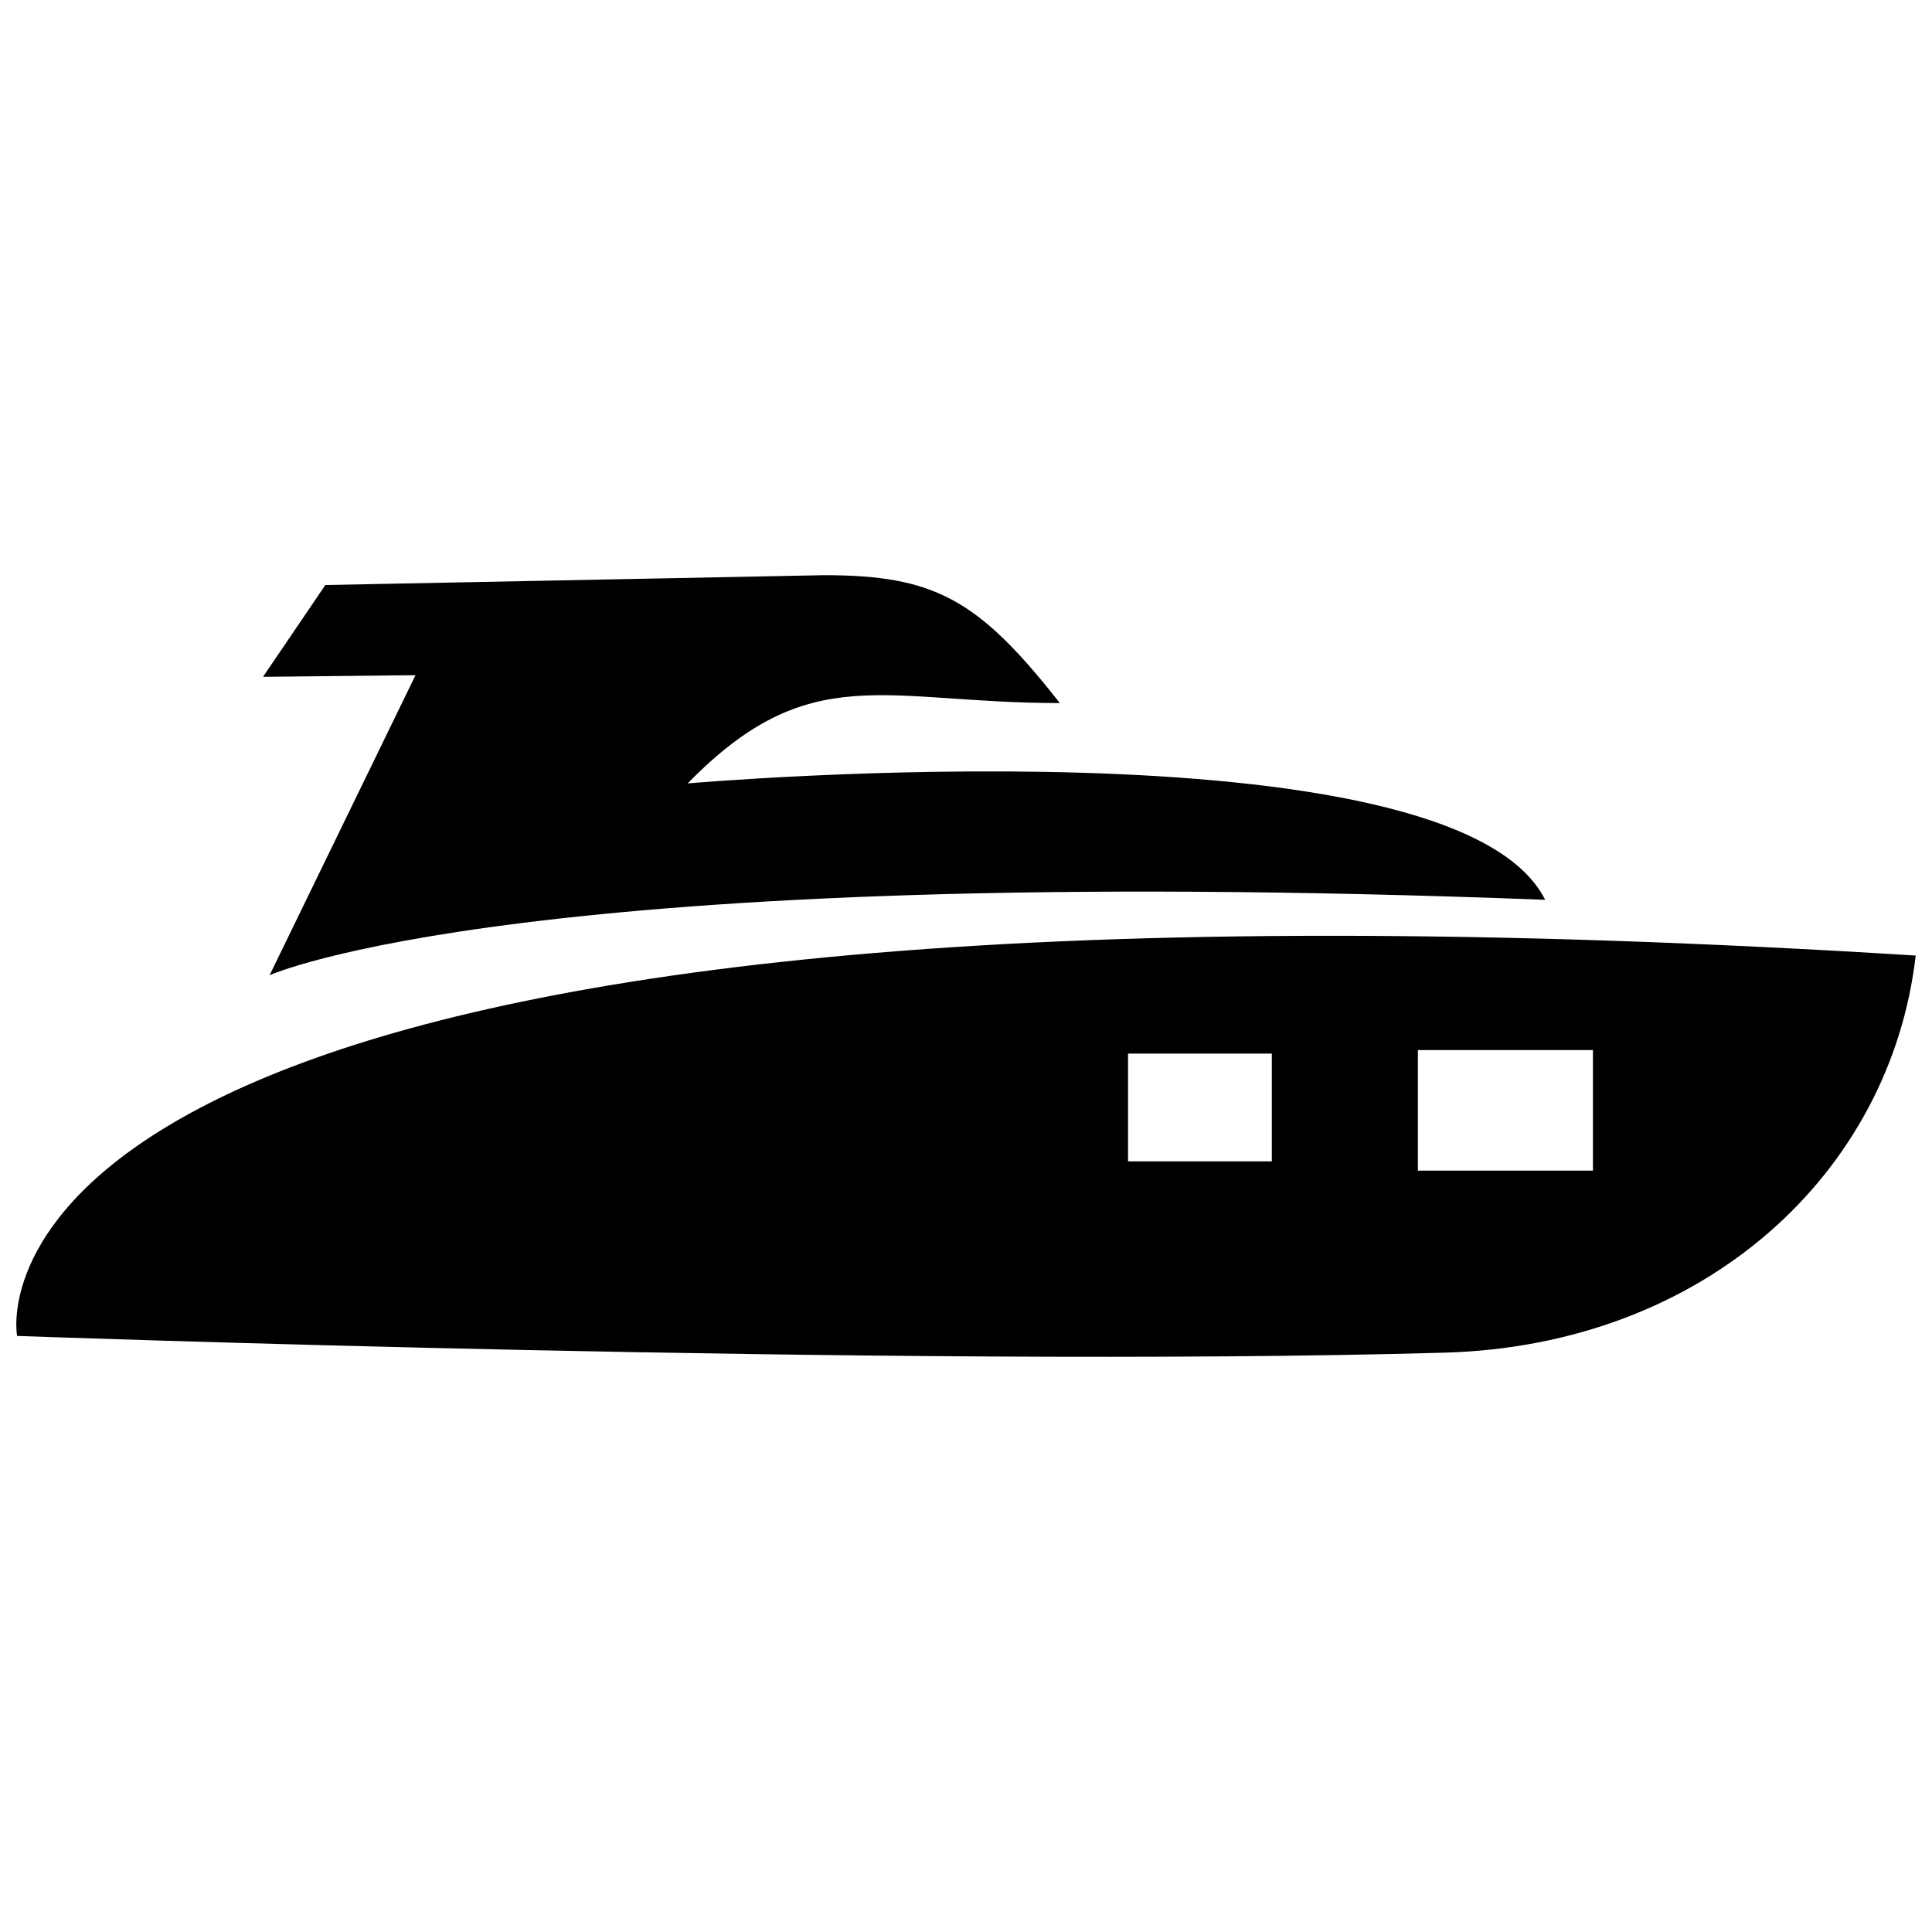 <?xml version="1.0" encoding="UTF-8" standalone="no"?>
<!-- Created with Inkscape (http://www.inkscape.org/) -->

<svg
   xmlns:dc="http://purl.org/dc/elements/1.1/"
   xmlns:cc="http://creativecommons.org/ns#"
   xmlns:rdf="http://www.w3.org/1999/02/22-rdf-syntax-ns#"
   xmlns:svg="http://www.w3.org/2000/svg"
   xmlns="http://www.w3.org/2000/svg"
   xmlns:sodipodi="http://sodipodi.sourceforge.net/DTD/sodipodi-0.dtd"
   xmlns:inkscape="http://www.inkscape.org/namespaces/inkscape"
   width="512"
   height="512"
   viewBox="0 0 135.467 135.467"
   version="1.1"
   id="svg19950"
   inkscape:version="0.92.2 (5c3e80d, 2017-08-06)"
   sodipodi:docname="boat2.svg">
  <defs
     id="defs19944" />
  <sodipodi:namedview
     id="base"
     pagecolor="#ffffff"
     bordercolor="#666666"
     borderopacity="1.0"
     inkscape:pageopacity="0.0"
     inkscape:pageshadow="2"
     inkscape:zoom="0.35"
     inkscape:cx="-729.75066"
     inkscape:cy="-263.61398"
     inkscape:document-units="mm"
     inkscape:current-layer="layer1"
     showgrid="false"
     fit-margin-top="0"
     fit-margin-left="0"
     fit-margin-right="0"
     fit-margin-bottom="0"
     inkscape:window-width="1920"
     inkscape:window-height="1025"
     inkscape:window-x="0"
     inkscape:window-y="27"
     inkscape:window-maximized="1"
     units="px" />
  <g
     inkscape:label="Camada 1"
     inkscape:groupmode="layer"
     id="layer1"
     transform="translate(-28.282,56.381)">
    <path
       id="path5362"
       style="fill:#000000;fill-opacity:1;stroke:none;stroke-width:0.685px;stroke-linecap:butt;stroke-linejoin:miter;stroke-opacity:1"
       d="m 46.725,-8.923 10.691,-0.115 -10.231,21.038 c 0,0 17.704,-8.047 89.439,-5.288 -6.438,-12.876 -60.124,-8.162 -60.124,-8.162 8.584,-8.794 13.758,-5.633 26.096,-5.633 -5.698,-7.253 -8.758,-8.973 -16.554,-8.967 l -34.948,0.69 z m 75.007,18.157 C 24.01,9.205 29.481,37.291 29.481,37.291 c 0,0 61.97,2.248 100.076,1.174 18.285,-0.515 31.293,-12.609 33.048,-27.845 -15.315,-0.956 -28.872,-1.383 -40.873,-1.386 z m 5.969,8.014 h 12.274 v 8.453 H 127.701 Z m -20.323,0.244 h 10.081 v 7.56 h -10.081 z"
       inkscape:connector-curvature="0" />
  </g>
</svg>
